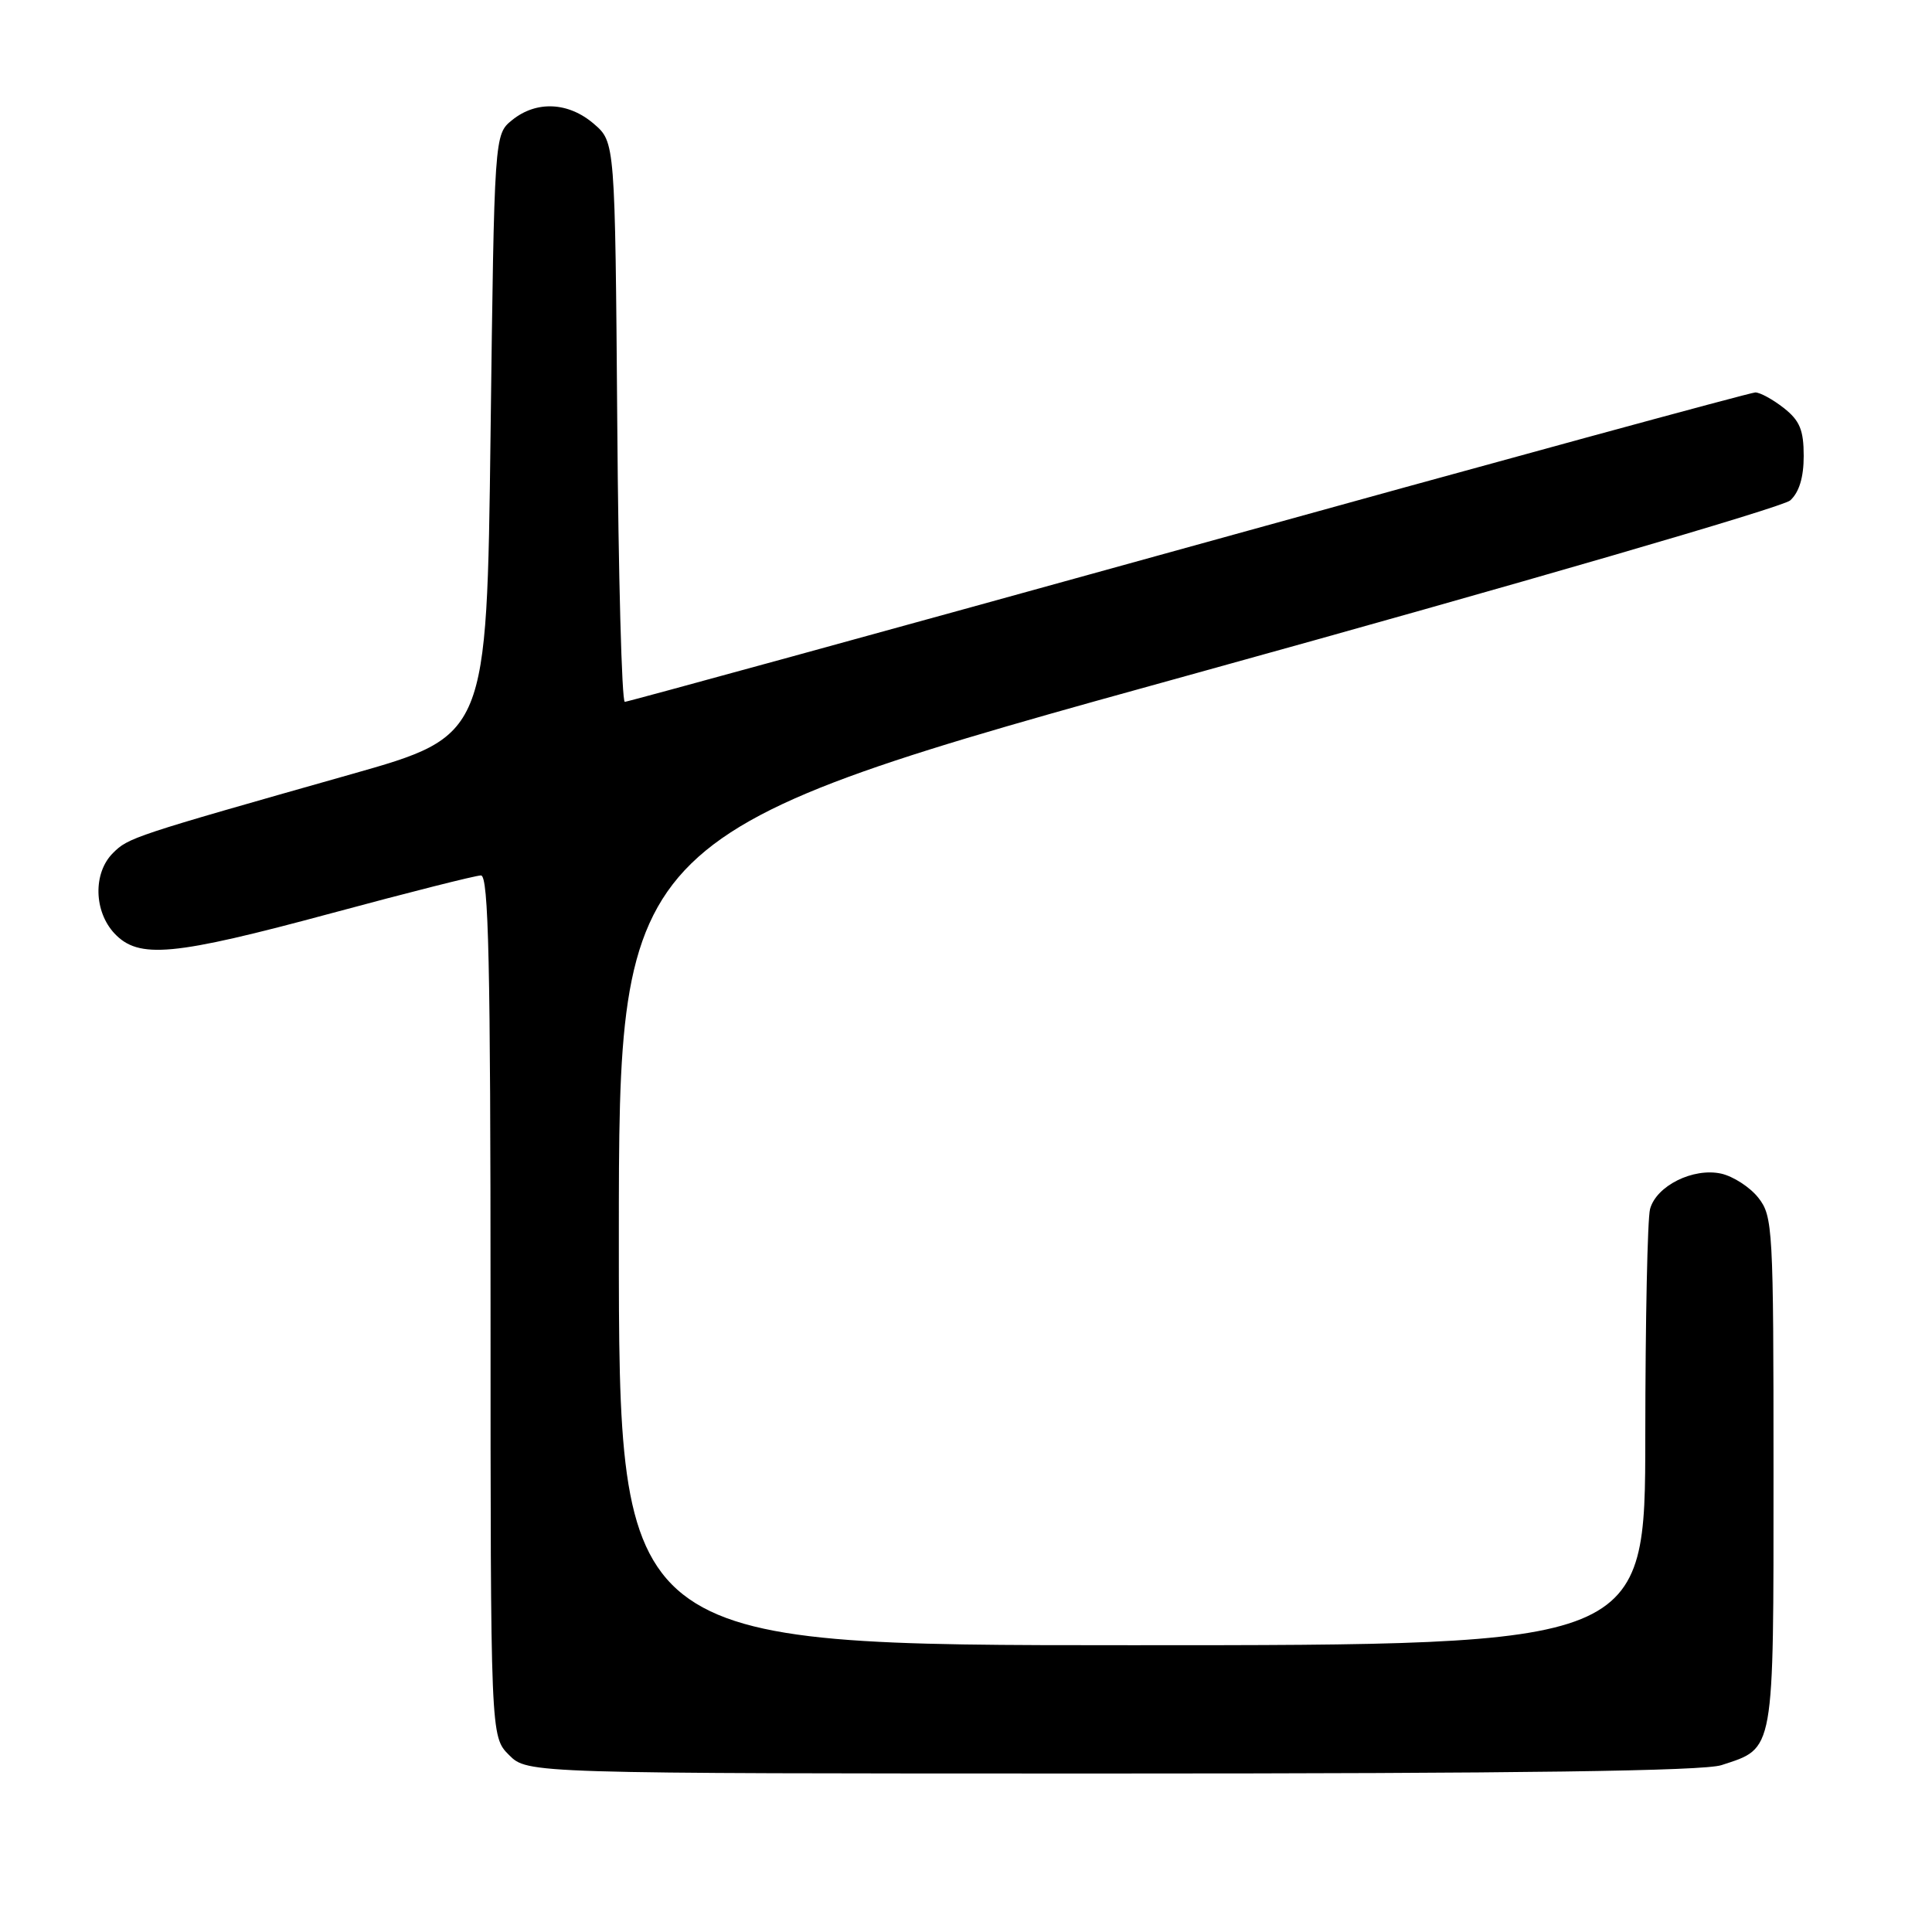 <?xml version="1.0" encoding="UTF-8" standalone="no"?>
<!DOCTYPE svg PUBLIC "-//W3C//DTD SVG 1.1//EN" "http://www.w3.org/Graphics/SVG/1.1/DTD/svg11.dtd" >
<svg xmlns="http://www.w3.org/2000/svg" xmlns:xlink="http://www.w3.org/1999/xlink" version="1.1" viewBox="0 0 256 256">
 <g >
 <path fill="currentColor"
d=" M 228.10 233.89 C 235.18 231.57 235.00 232.60 235.00 195.02 C 235.00 162.72 234.91 161.16 232.99 158.71 C 231.88 157.30 229.66 155.87 228.06 155.51 C 224.35 154.70 219.46 157.13 218.64 160.21 C 218.30 161.47 218.02 174.99 218.01 190.25 C 218.00 218.00 218.00 218.00 150.00 218.00 C 82.00 218.00 82.00 218.00 82.00 164.17 C 82.00 110.35 82.00 110.35 158.71 89.14 C 200.90 77.47 236.23 67.20 237.21 66.31 C 238.40 65.23 239.00 63.25 239.00 60.42 C 239.00 56.99 238.48 55.73 236.37 54.07 C 234.92 52.93 233.22 52.00 232.59 52.00 C 231.96 52.00 198.16 61.22 157.47 72.50 C 116.79 83.77 83.18 92.99 82.79 93.00 C 82.39 93.00 81.94 76.31 81.79 55.91 C 81.50 18.83 81.50 18.83 78.69 16.41 C 75.32 13.51 71.07 13.31 67.86 15.91 C 65.50 17.82 65.50 17.82 65.00 57.66 C 64.50 97.50 64.50 97.50 46.50 102.60 C 17.57 110.80 17.01 110.99 14.96 113.04 C 12.32 115.68 12.43 120.76 15.17 123.69 C 18.39 127.10 22.90 126.68 43.98 120.99 C 54.14 118.25 63.03 116.00 63.73 116.00 C 64.74 116.00 65.00 127.55 65.00 173.05 C 65.00 230.09 65.00 230.09 67.45 232.55 C 69.91 235.00 69.91 235.00 147.31 235.00 C 201.42 235.00 225.72 234.67 228.10 233.89 Z "/>
</g>
</svg>